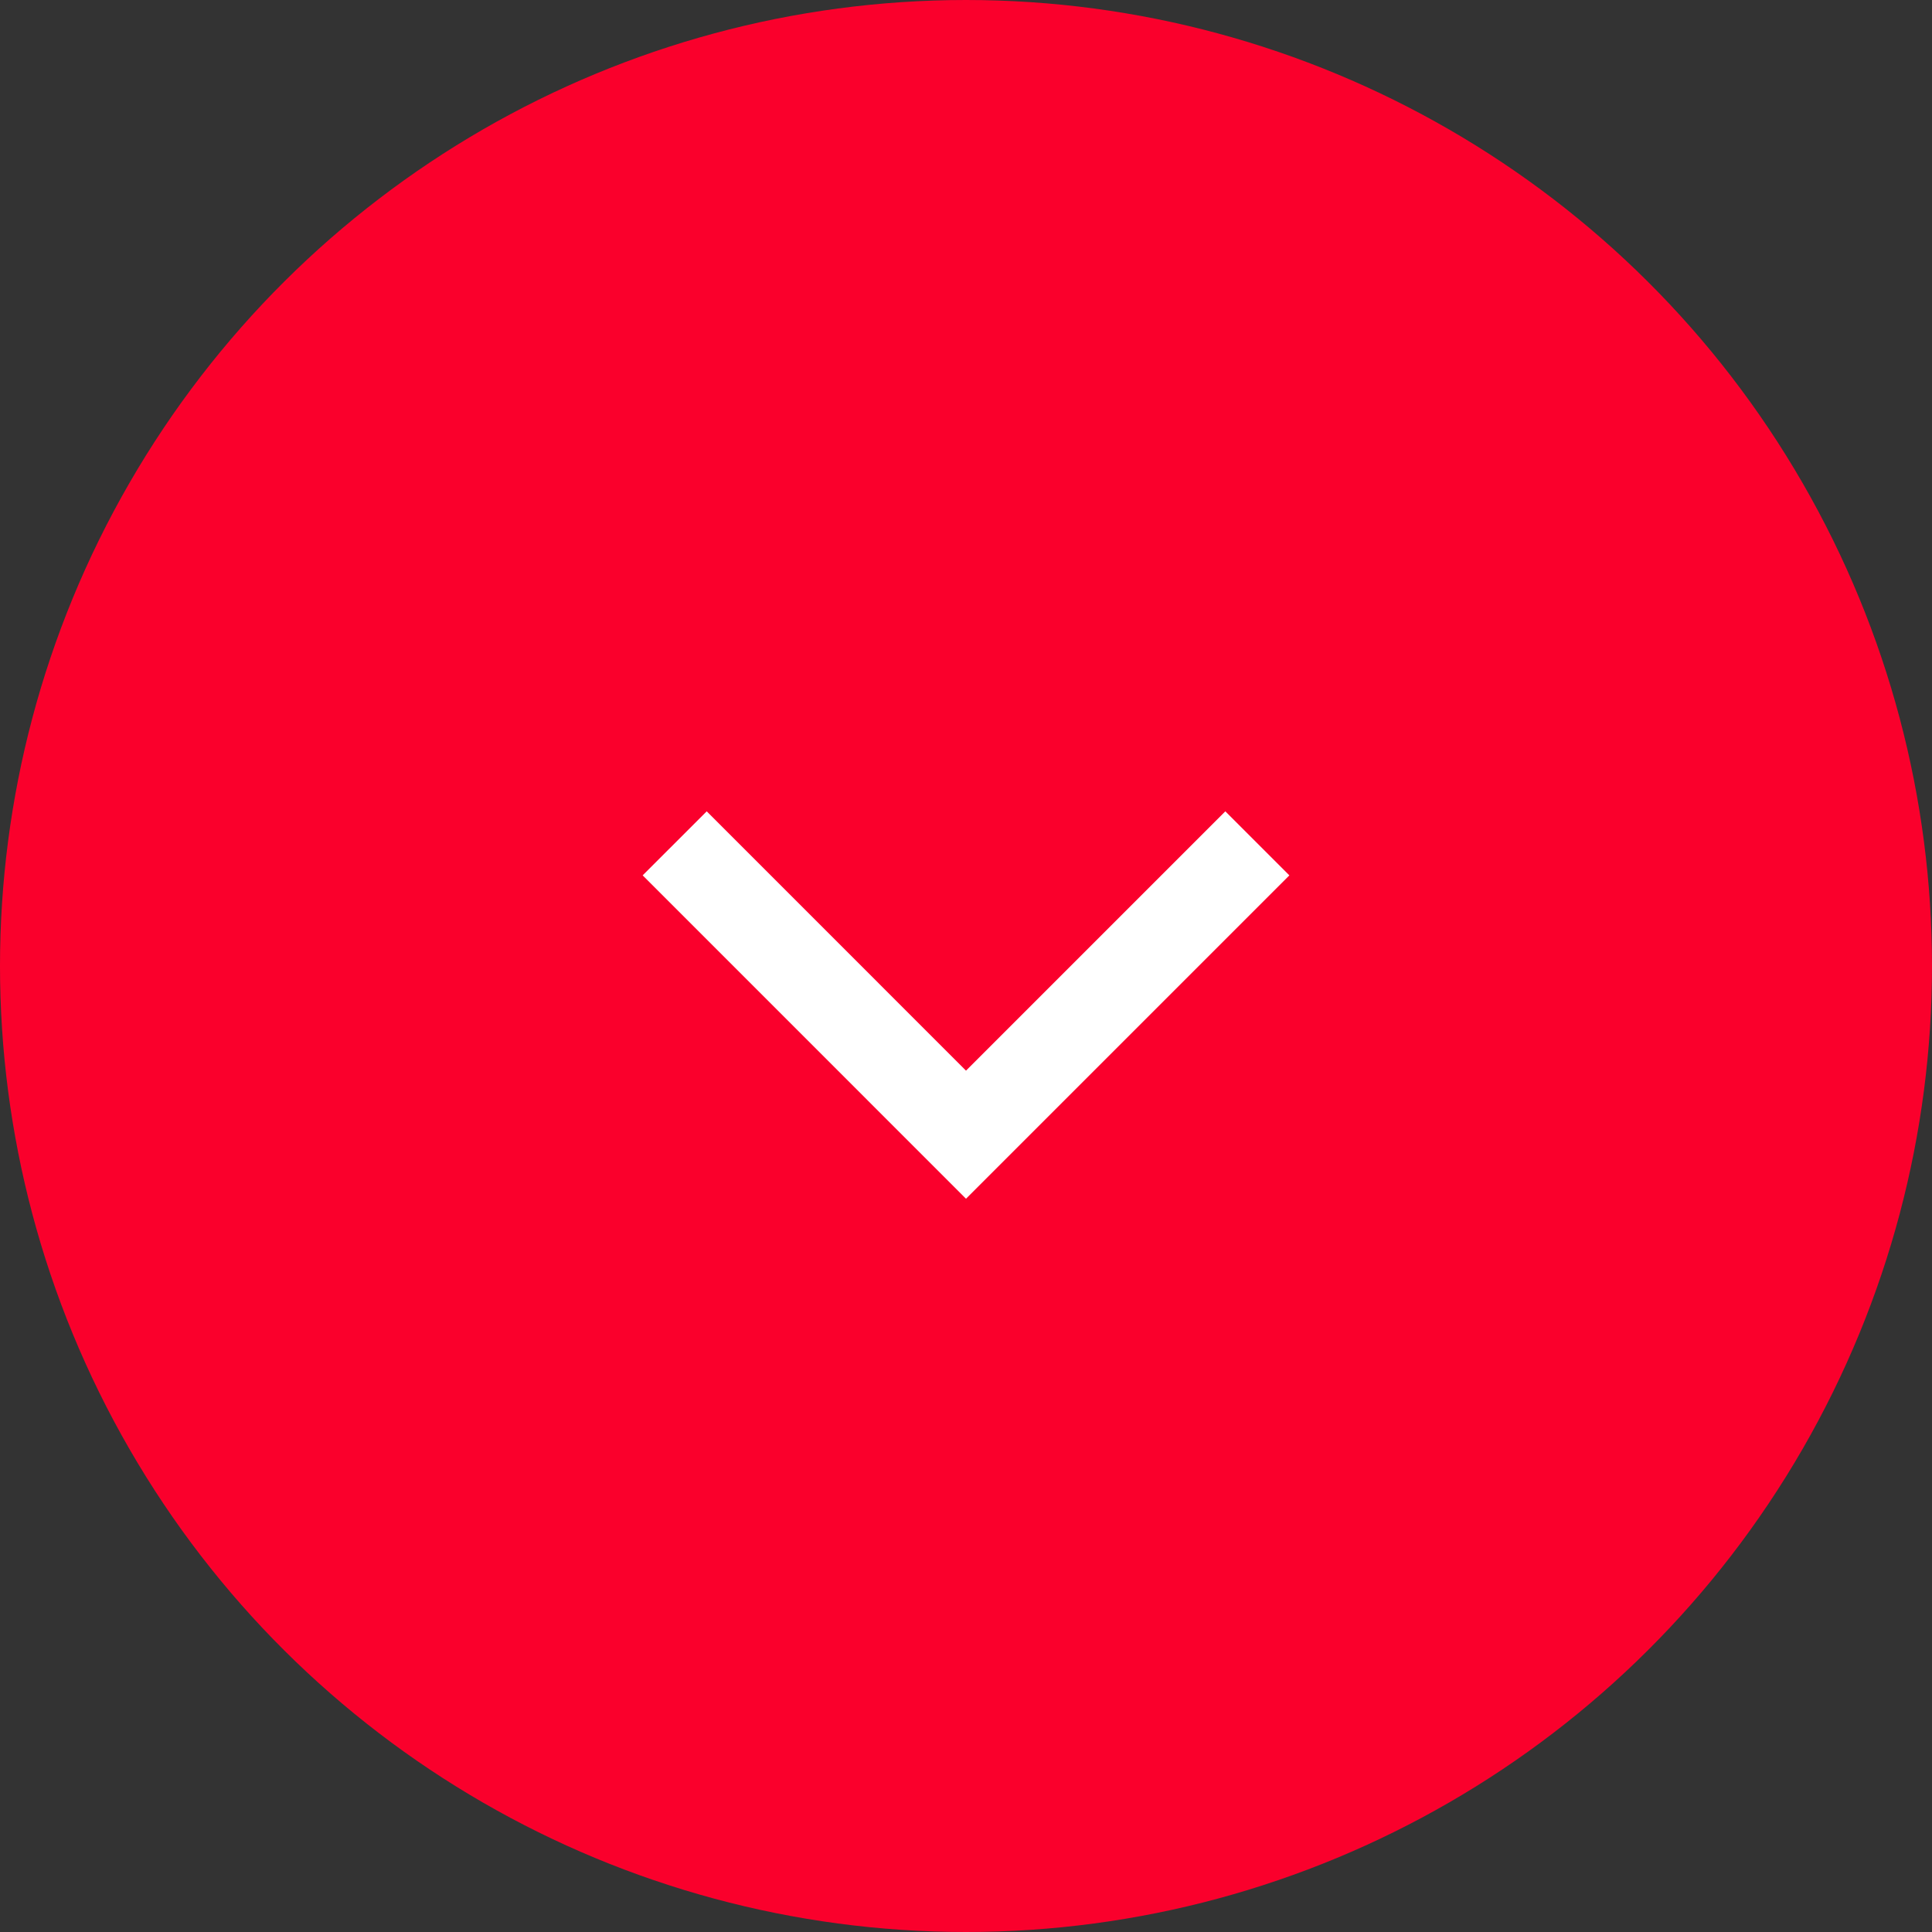 <svg width="64" height="64" viewBox="0 0 64 64" fill="none" xmlns="http://www.w3.org/2000/svg">
<rect x="0" y="0" width="64" height="64" fill="#333333" stroke="none"/>
<circle cx="32" cy="32" r="32" transform="rotate(-90 32 32)" fill="#FA002C"/>
<path d="M22.35 27.937L32 37.588L41.651 27.937" stroke="white" stroke-width="3"/>
</svg>

